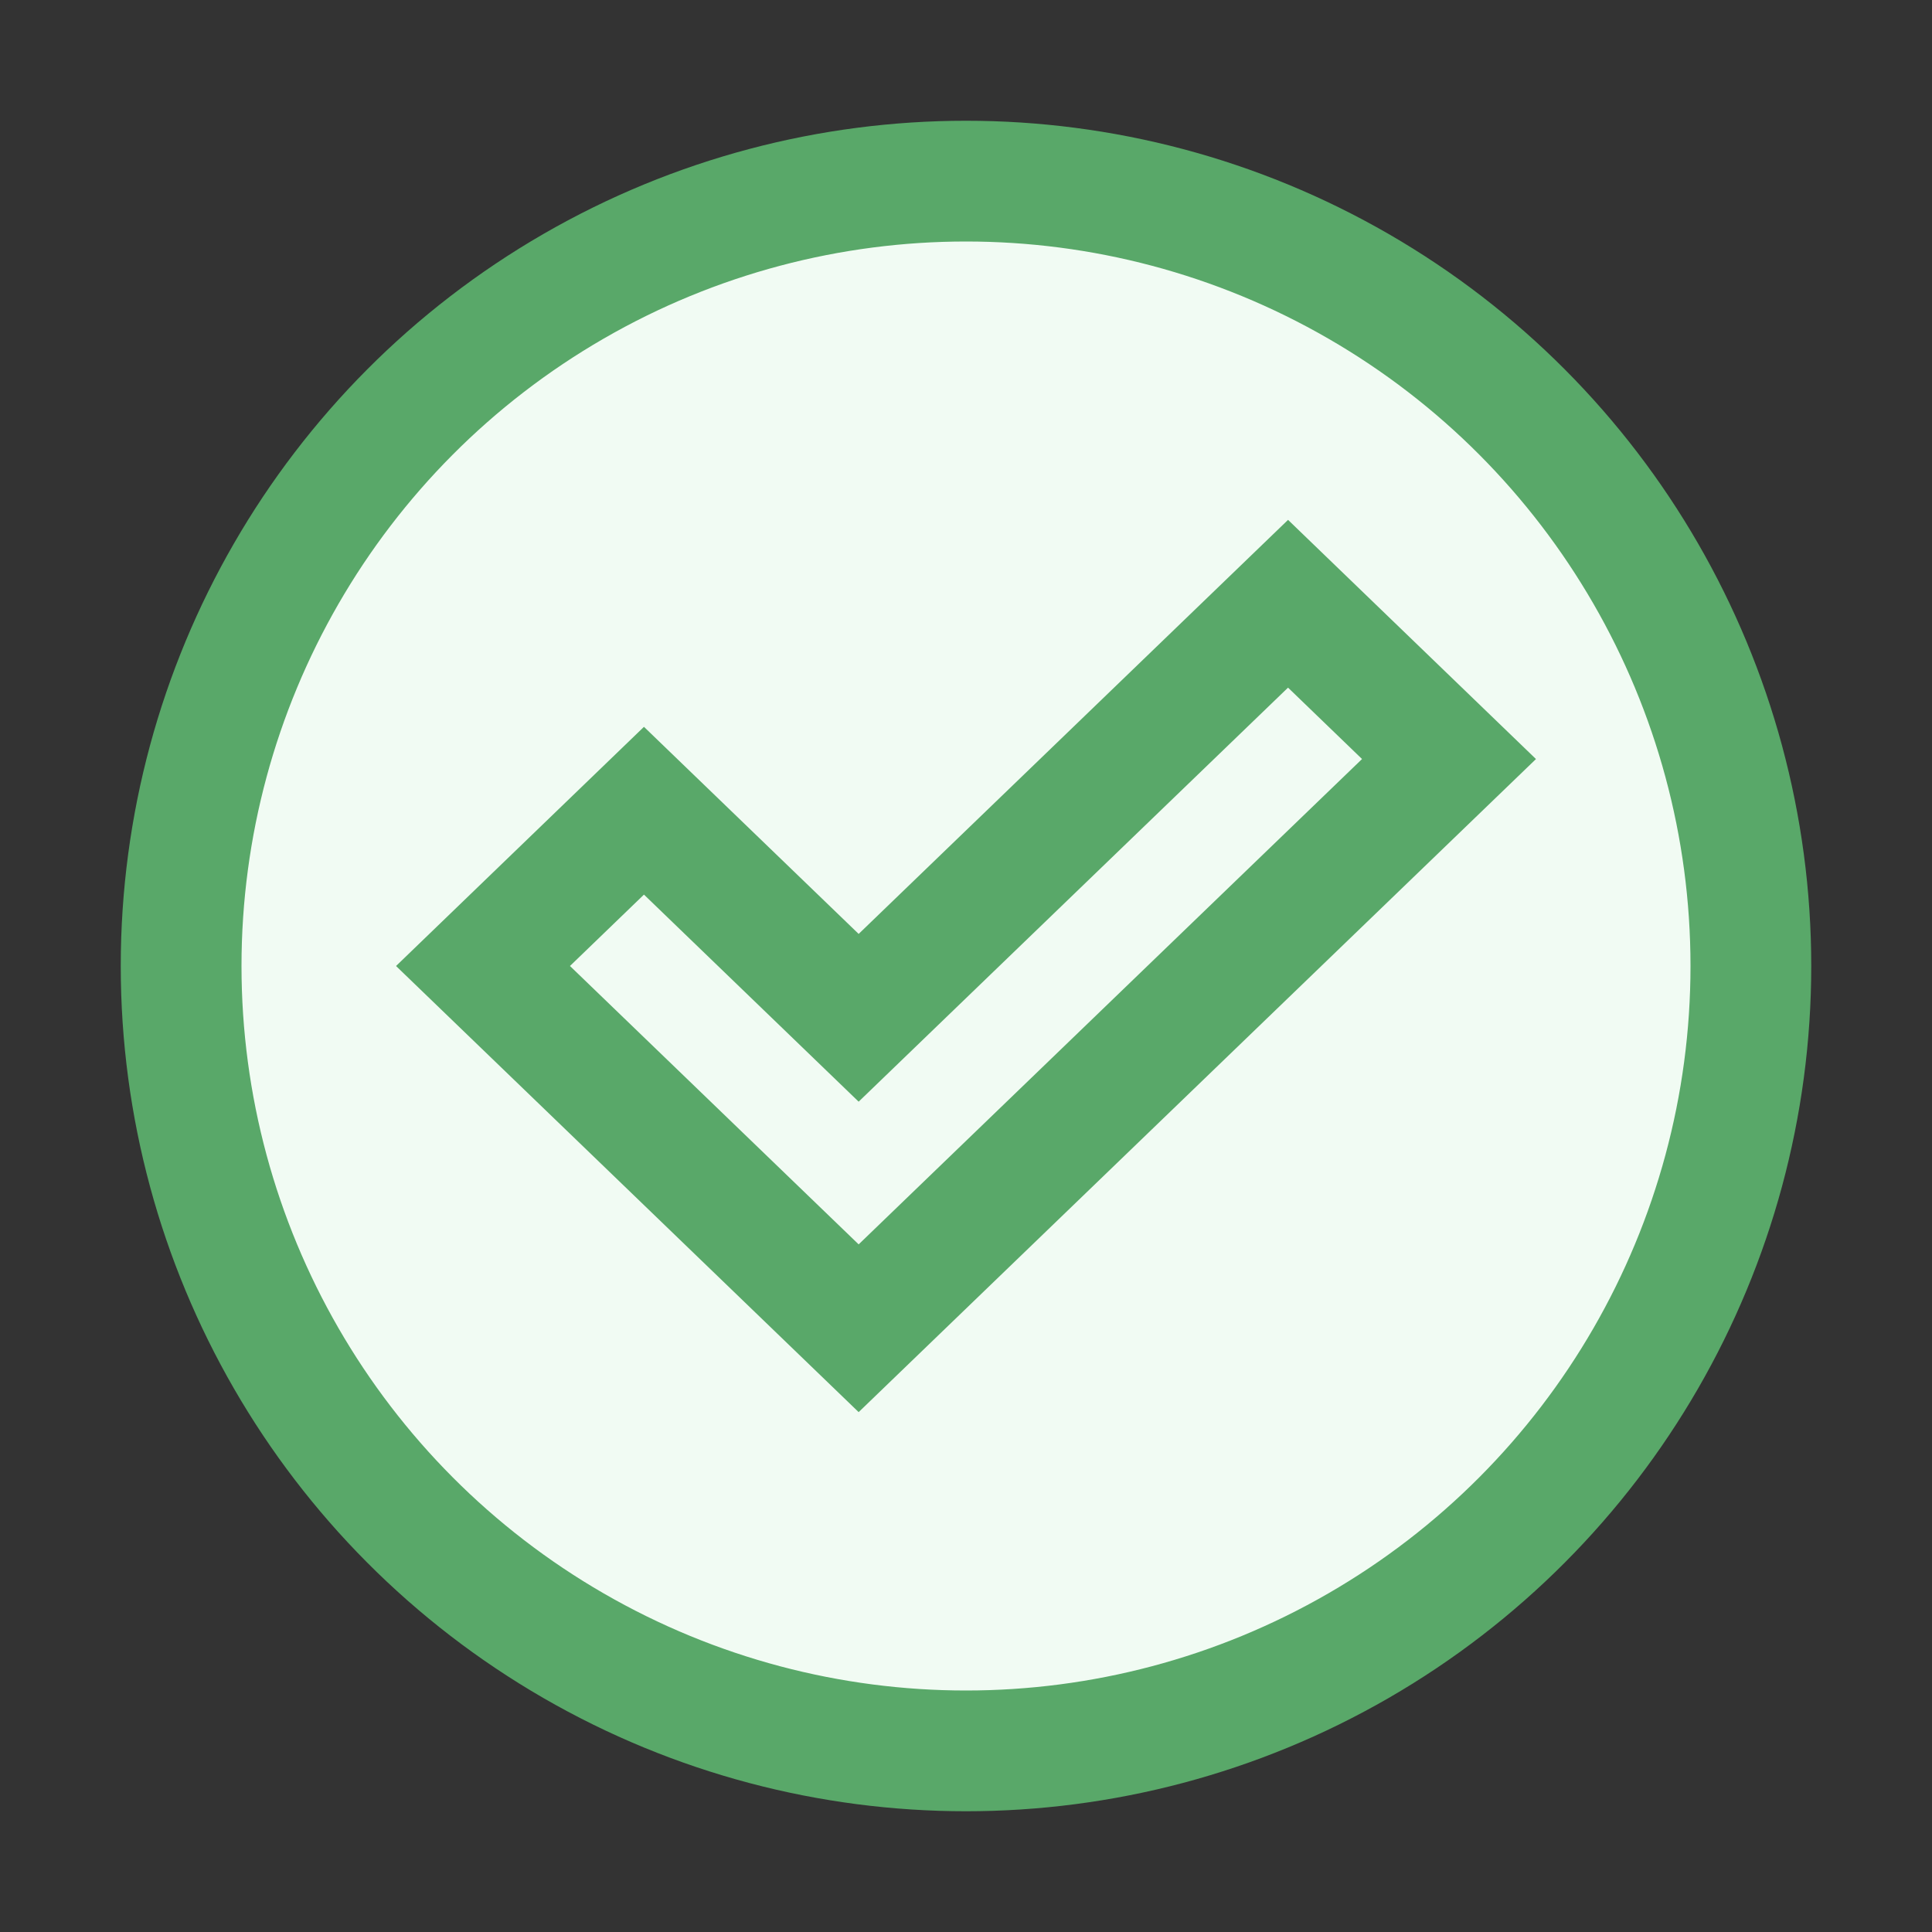 <svg width="16" height="16" viewBox="0 0 16 16" fill="none" xmlns="http://www.w3.org/2000/svg" xmlns:xlink="http://www.w3.org/1999/xlink">
	<rect x="0" y="0" width="16" height="16" fill="#333333" stroke="none"/>
	<desc>
			Created with Pixso.
	</desc>
	<defs>
		<clipPath id="clip13_2">
			<rect id="okNewEmpty" width="16" height="16" fill="white" fill-opacity="0"/>
		</clipPath>
	</defs>
	<g clip-path="url(#clip13_2)">
		<circle id="circle" cx="8" cy="8" r="6.5" fill="#F1FBF3" fill-opacity="1"/>
		<circle id="circle" cx="8" cy="8" r="6.5" stroke="#59A869" stroke-opacity="1" stroke-width="1"/>
		<path id="path" d="M12 6.286L10.667 5L7.111 8.429L5.333 6.714L4 8L7.111 11L12 6.286Z" stroke="#59A869" stroke-opacity="1" stroke-width="1"/>
	</g>
</svg>
